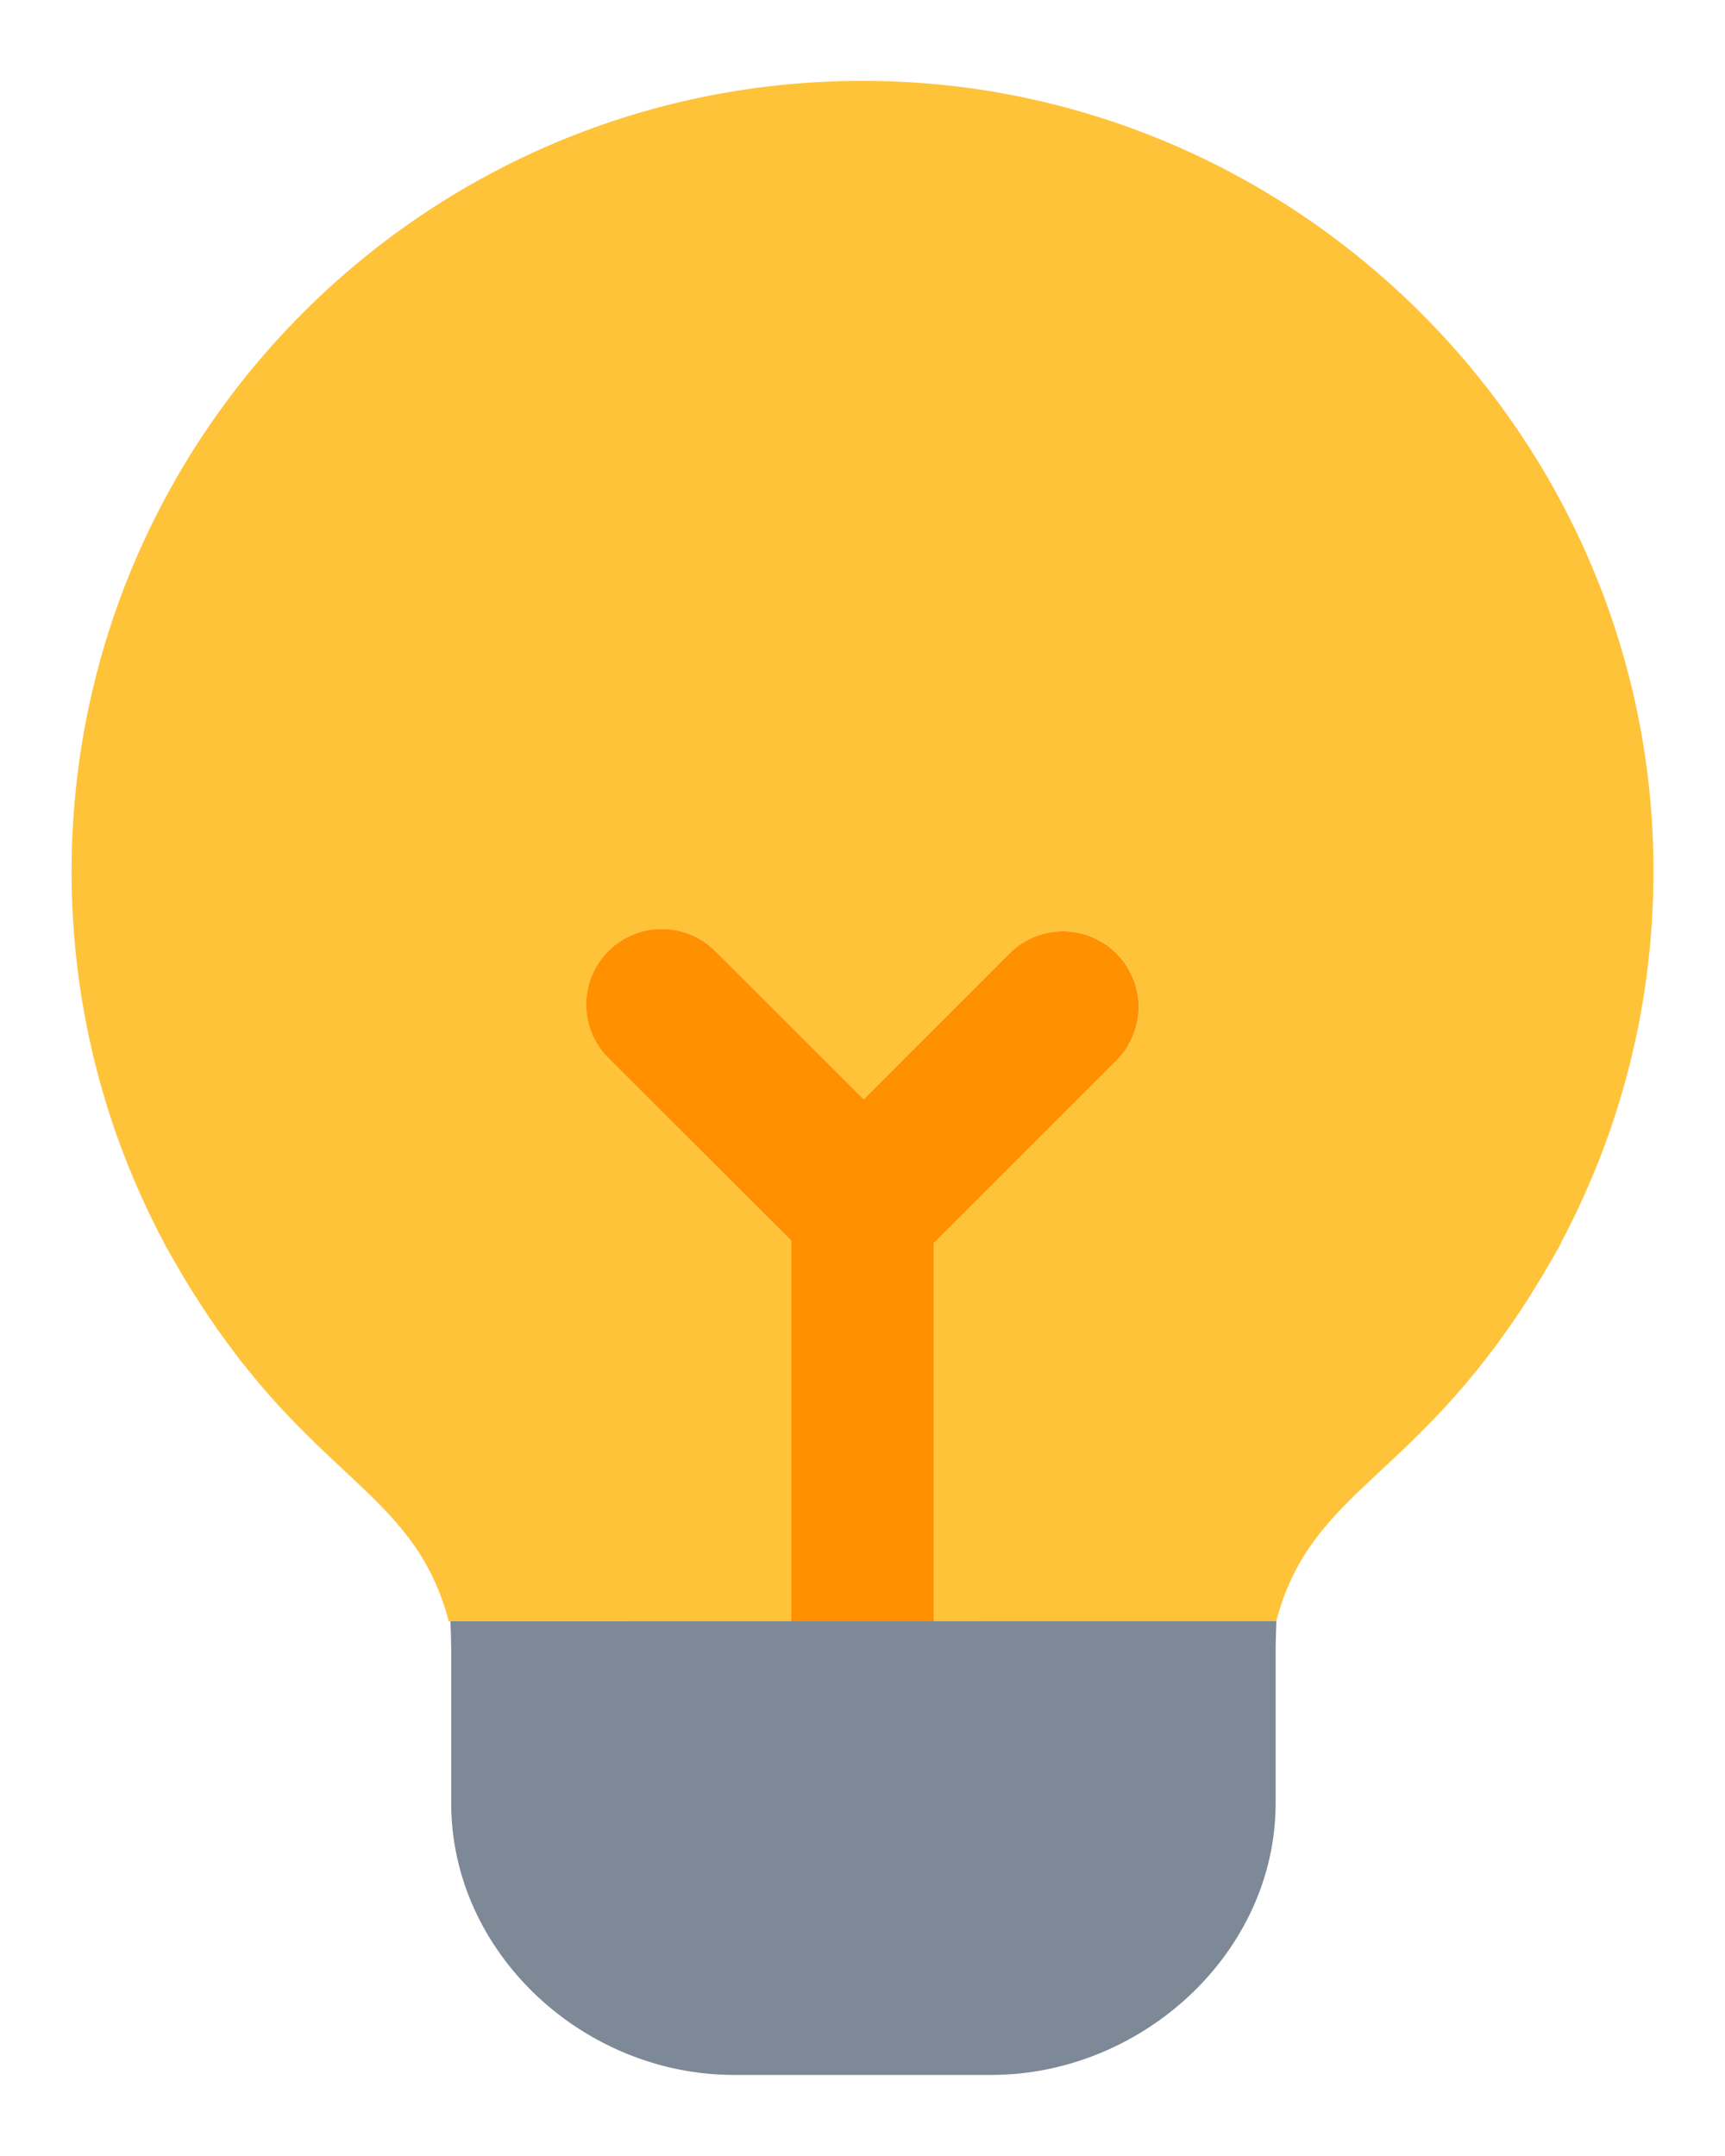 <svg width="16" height="20" viewBox="0 0 16 20" fill="none" xmlns="http://www.w3.org/2000/svg">
<g clip-path="url(#clip0_205_130)">
<path d="M15.332 7.816C15.193 3.958 12.028 0.838 8.168 0.752C4.04 0.66 0.664 3.979 0.664 8.086C0.664 9.33 0.975 10.501 1.521 11.527L1.518 11.525C1.526 11.539 1.533 11.552 1.541 11.566C1.562 11.604 1.584 11.641 1.605 11.679C1.627 11.718 1.65 11.757 1.672 11.795C1.707 11.856 1.744 11.916 1.781 11.975C1.803 12.009 1.824 12.042 1.845 12.075C1.873 12.117 1.9 12.16 1.928 12.202C2.967 13.749 3.85 13.86 4.163 15.041H7.338V11.51L5.644 9.815C5.37 9.541 5.37 9.097 5.644 8.823C5.918 8.549 6.362 8.549 6.636 8.823L8.011 10.199L9.365 8.845C9.639 8.571 10.083 8.571 10.357 8.845C10.631 9.119 10.631 9.563 10.357 9.837L8.662 11.532V15.04H11.837C12.151 13.855 13.04 13.748 14.083 12.187C14.084 12.186 14.085 12.185 14.086 12.184C14.136 12.109 14.186 12.031 14.236 11.949C14.262 11.907 14.288 11.865 14.313 11.823C14.37 11.727 14.427 11.629 14.484 11.524L14.479 11.527C15.065 10.426 15.38 9.16 15.332 7.816Z" fill="#FFC33A"/>
<path d="M8.662 15.04V11.531L10.356 9.837C10.63 9.563 10.63 9.119 10.356 8.845C10.082 8.571 9.638 8.571 9.364 8.845L8.011 10.198L6.635 8.823C6.361 8.549 5.917 8.549 5.643 8.823C5.369 9.097 5.369 9.541 5.643 9.815L7.338 11.509V15.04L8.662 15.04Z" fill="#FF9000"/>
<path d="M4.178 15.04C4.181 15.119 4.184 15.201 4.185 15.287V16.726C4.185 18.119 5.414 19.248 6.807 19.248H9.195C10.587 19.248 11.832 18.119 11.832 16.726V15.342C11.832 15.235 11.835 15.136 11.839 15.039L4.178 15.04Z" fill="#7D8996"/>
</g>
<defs>
<clipPath id="clip0_205_130">
<rect width="16" height="20" fill="white"/>
</clipPath>
</defs>
</svg>
